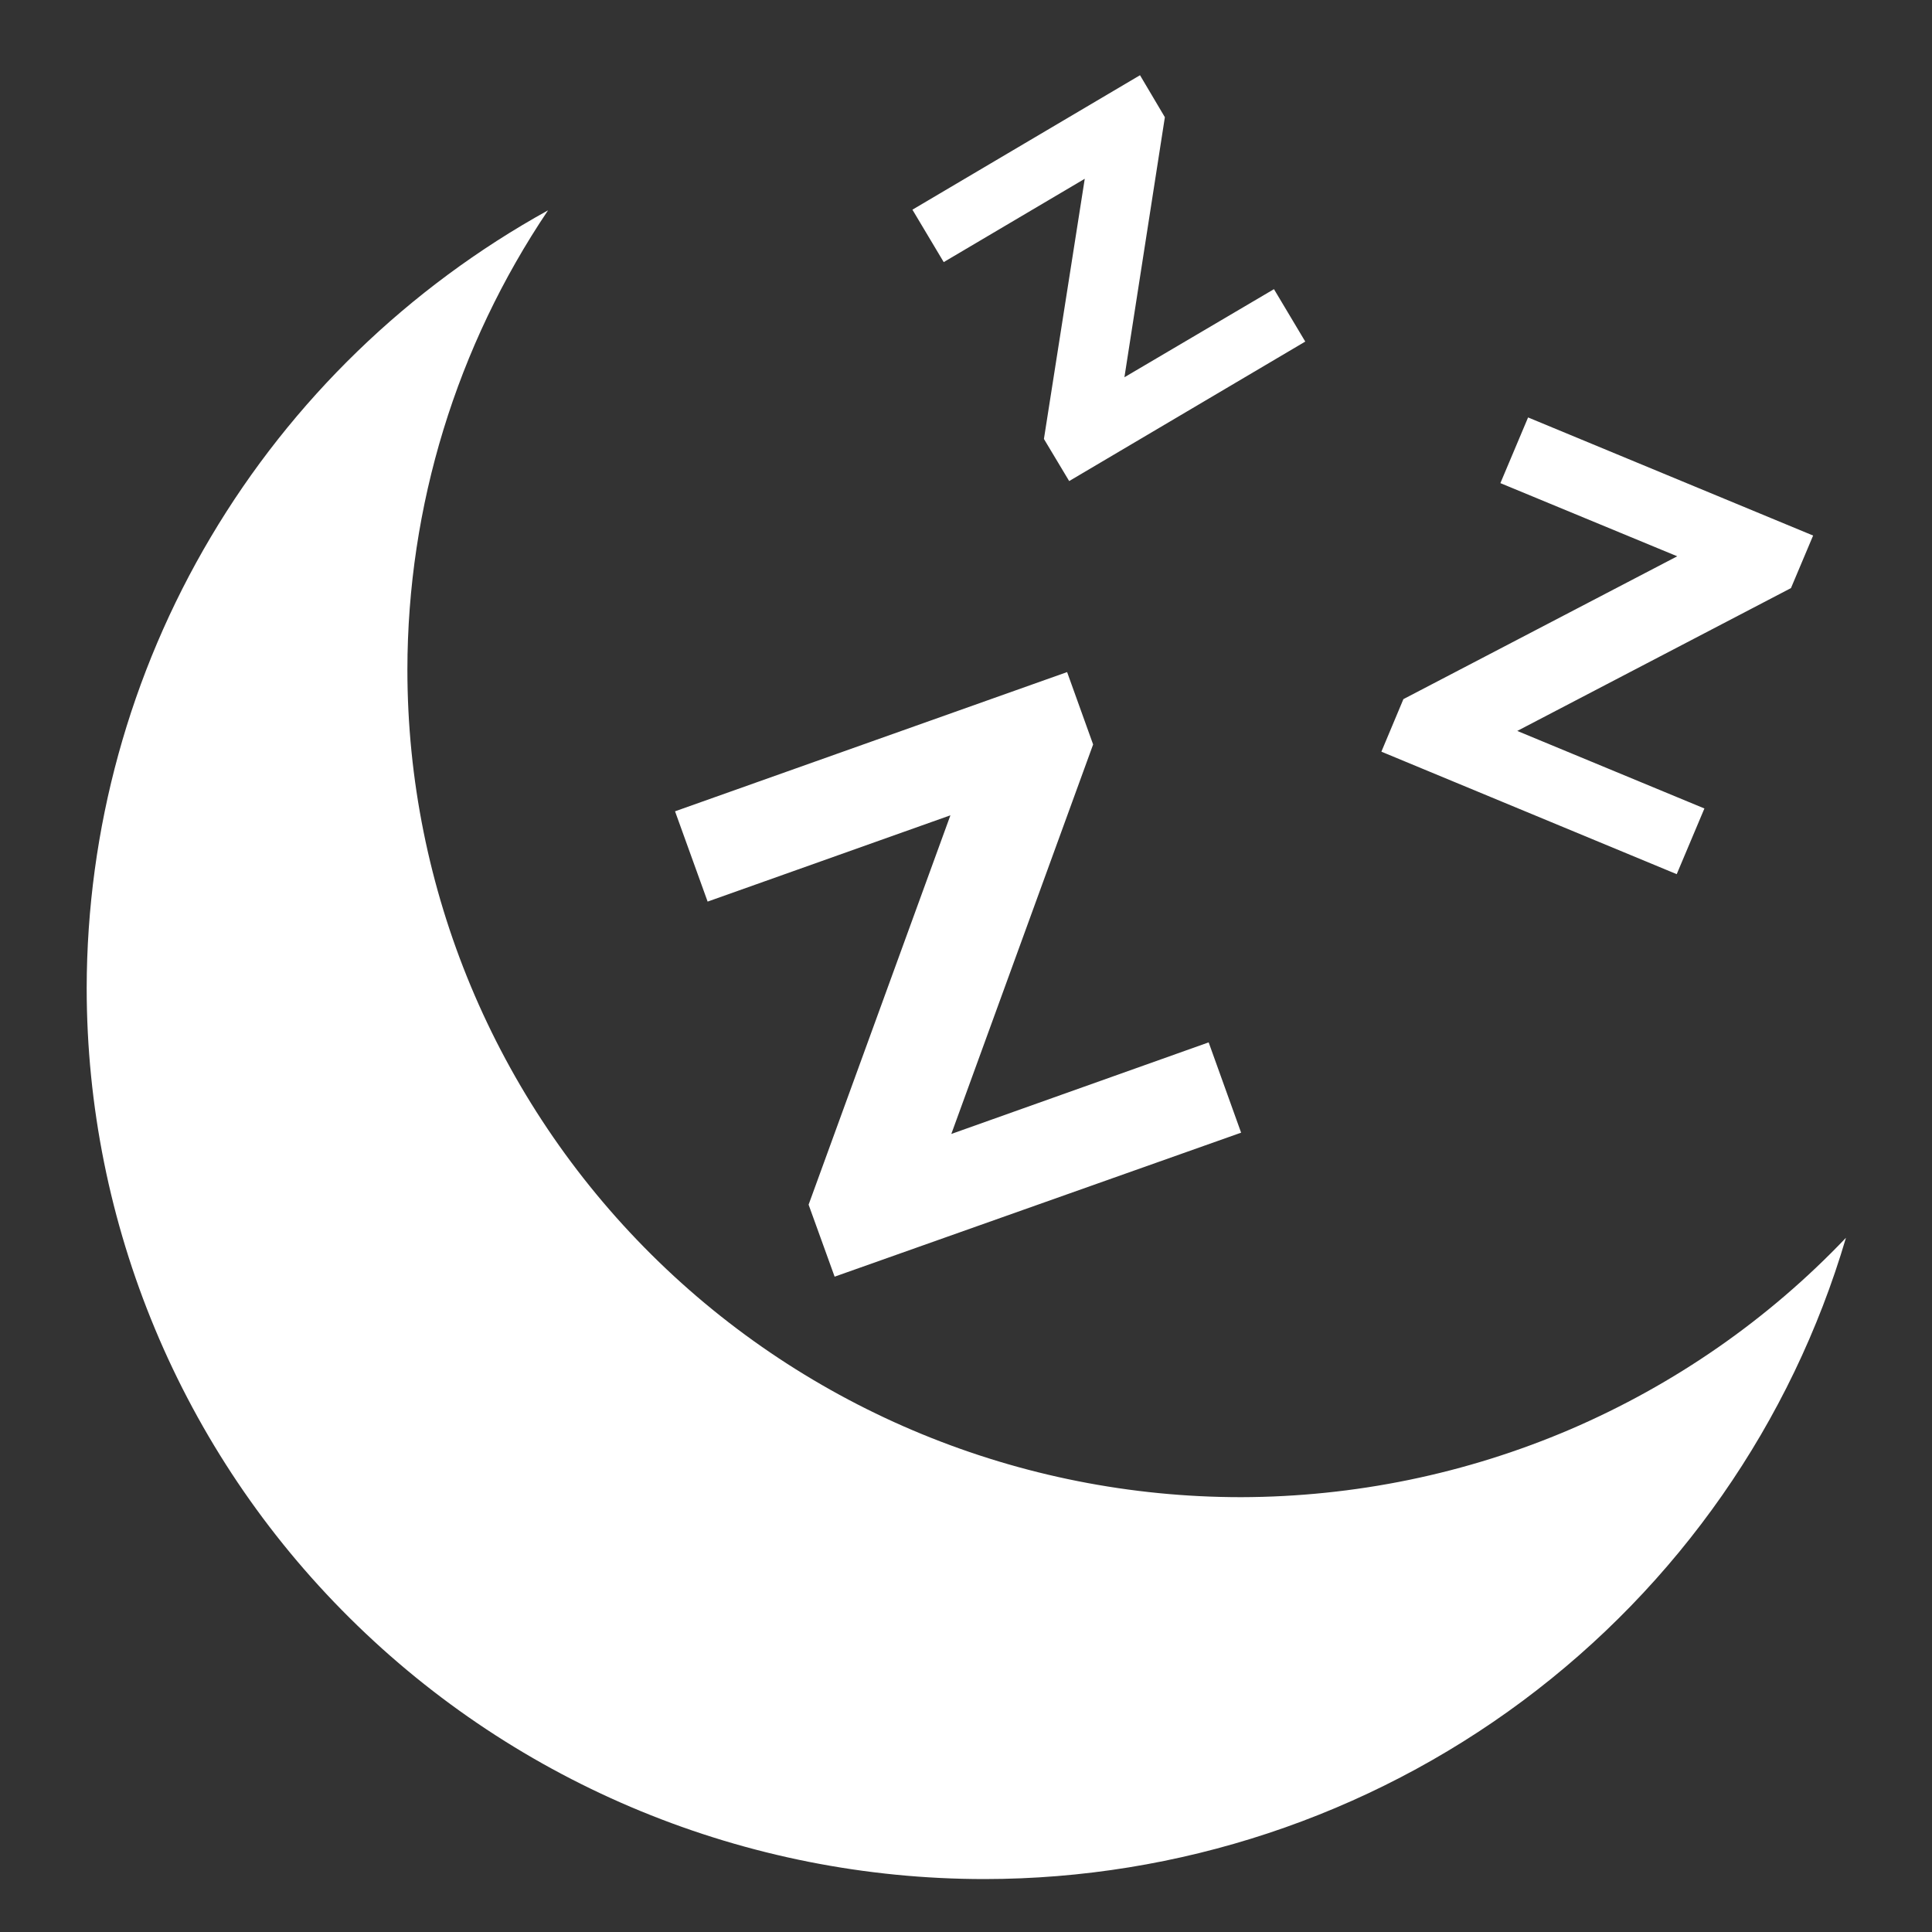 <svg width="15" height="15" viewBox="0 0 15 15" fill="none" xmlns="http://www.w3.org/2000/svg">
<rect x="0" y="0" width="15" height="15" fill="#333333" stroke="none"/>
<path d="M8.851 0.584L7.084 1.628L7.327 2.035L8.422 1.388L8.105 3.408L8.301 3.735L10.134 2.652L9.891 2.245L8.73 2.929L9.044 0.91L8.851 0.584ZM4.255 1.633C3.171 2.232 2.267 3.107 1.637 4.169C1.007 5.23 0.675 6.439 0.673 7.67C0.673 9.505 1.407 11.265 2.715 12.562C4.022 13.86 5.795 14.589 7.644 14.589C9.151 14.588 10.618 14.102 11.823 13.205C13.029 12.307 13.909 11.046 14.332 9.61C13.728 10.245 13 10.75 12.193 11.097C11.385 11.443 10.515 11.622 9.636 11.624C7.919 11.624 6.272 10.947 5.059 9.742C3.845 8.537 3.163 6.903 3.163 5.199C3.164 3.93 3.544 2.689 4.255 1.633ZM11.864 3.241L11.649 3.751L13.022 4.319L10.896 5.428L10.725 5.836L13.018 6.787L13.233 6.277L11.78 5.675L13.905 4.566L14.077 4.158L11.864 3.241ZM8.285 5.218L5.241 6.299L5.494 7L7.379 6.33L6.278 9.353L6.48 9.912L9.636 8.794L9.384 8.093L7.386 8.804L8.487 5.78L8.285 5.218Z" fill="white"/>
</svg>
